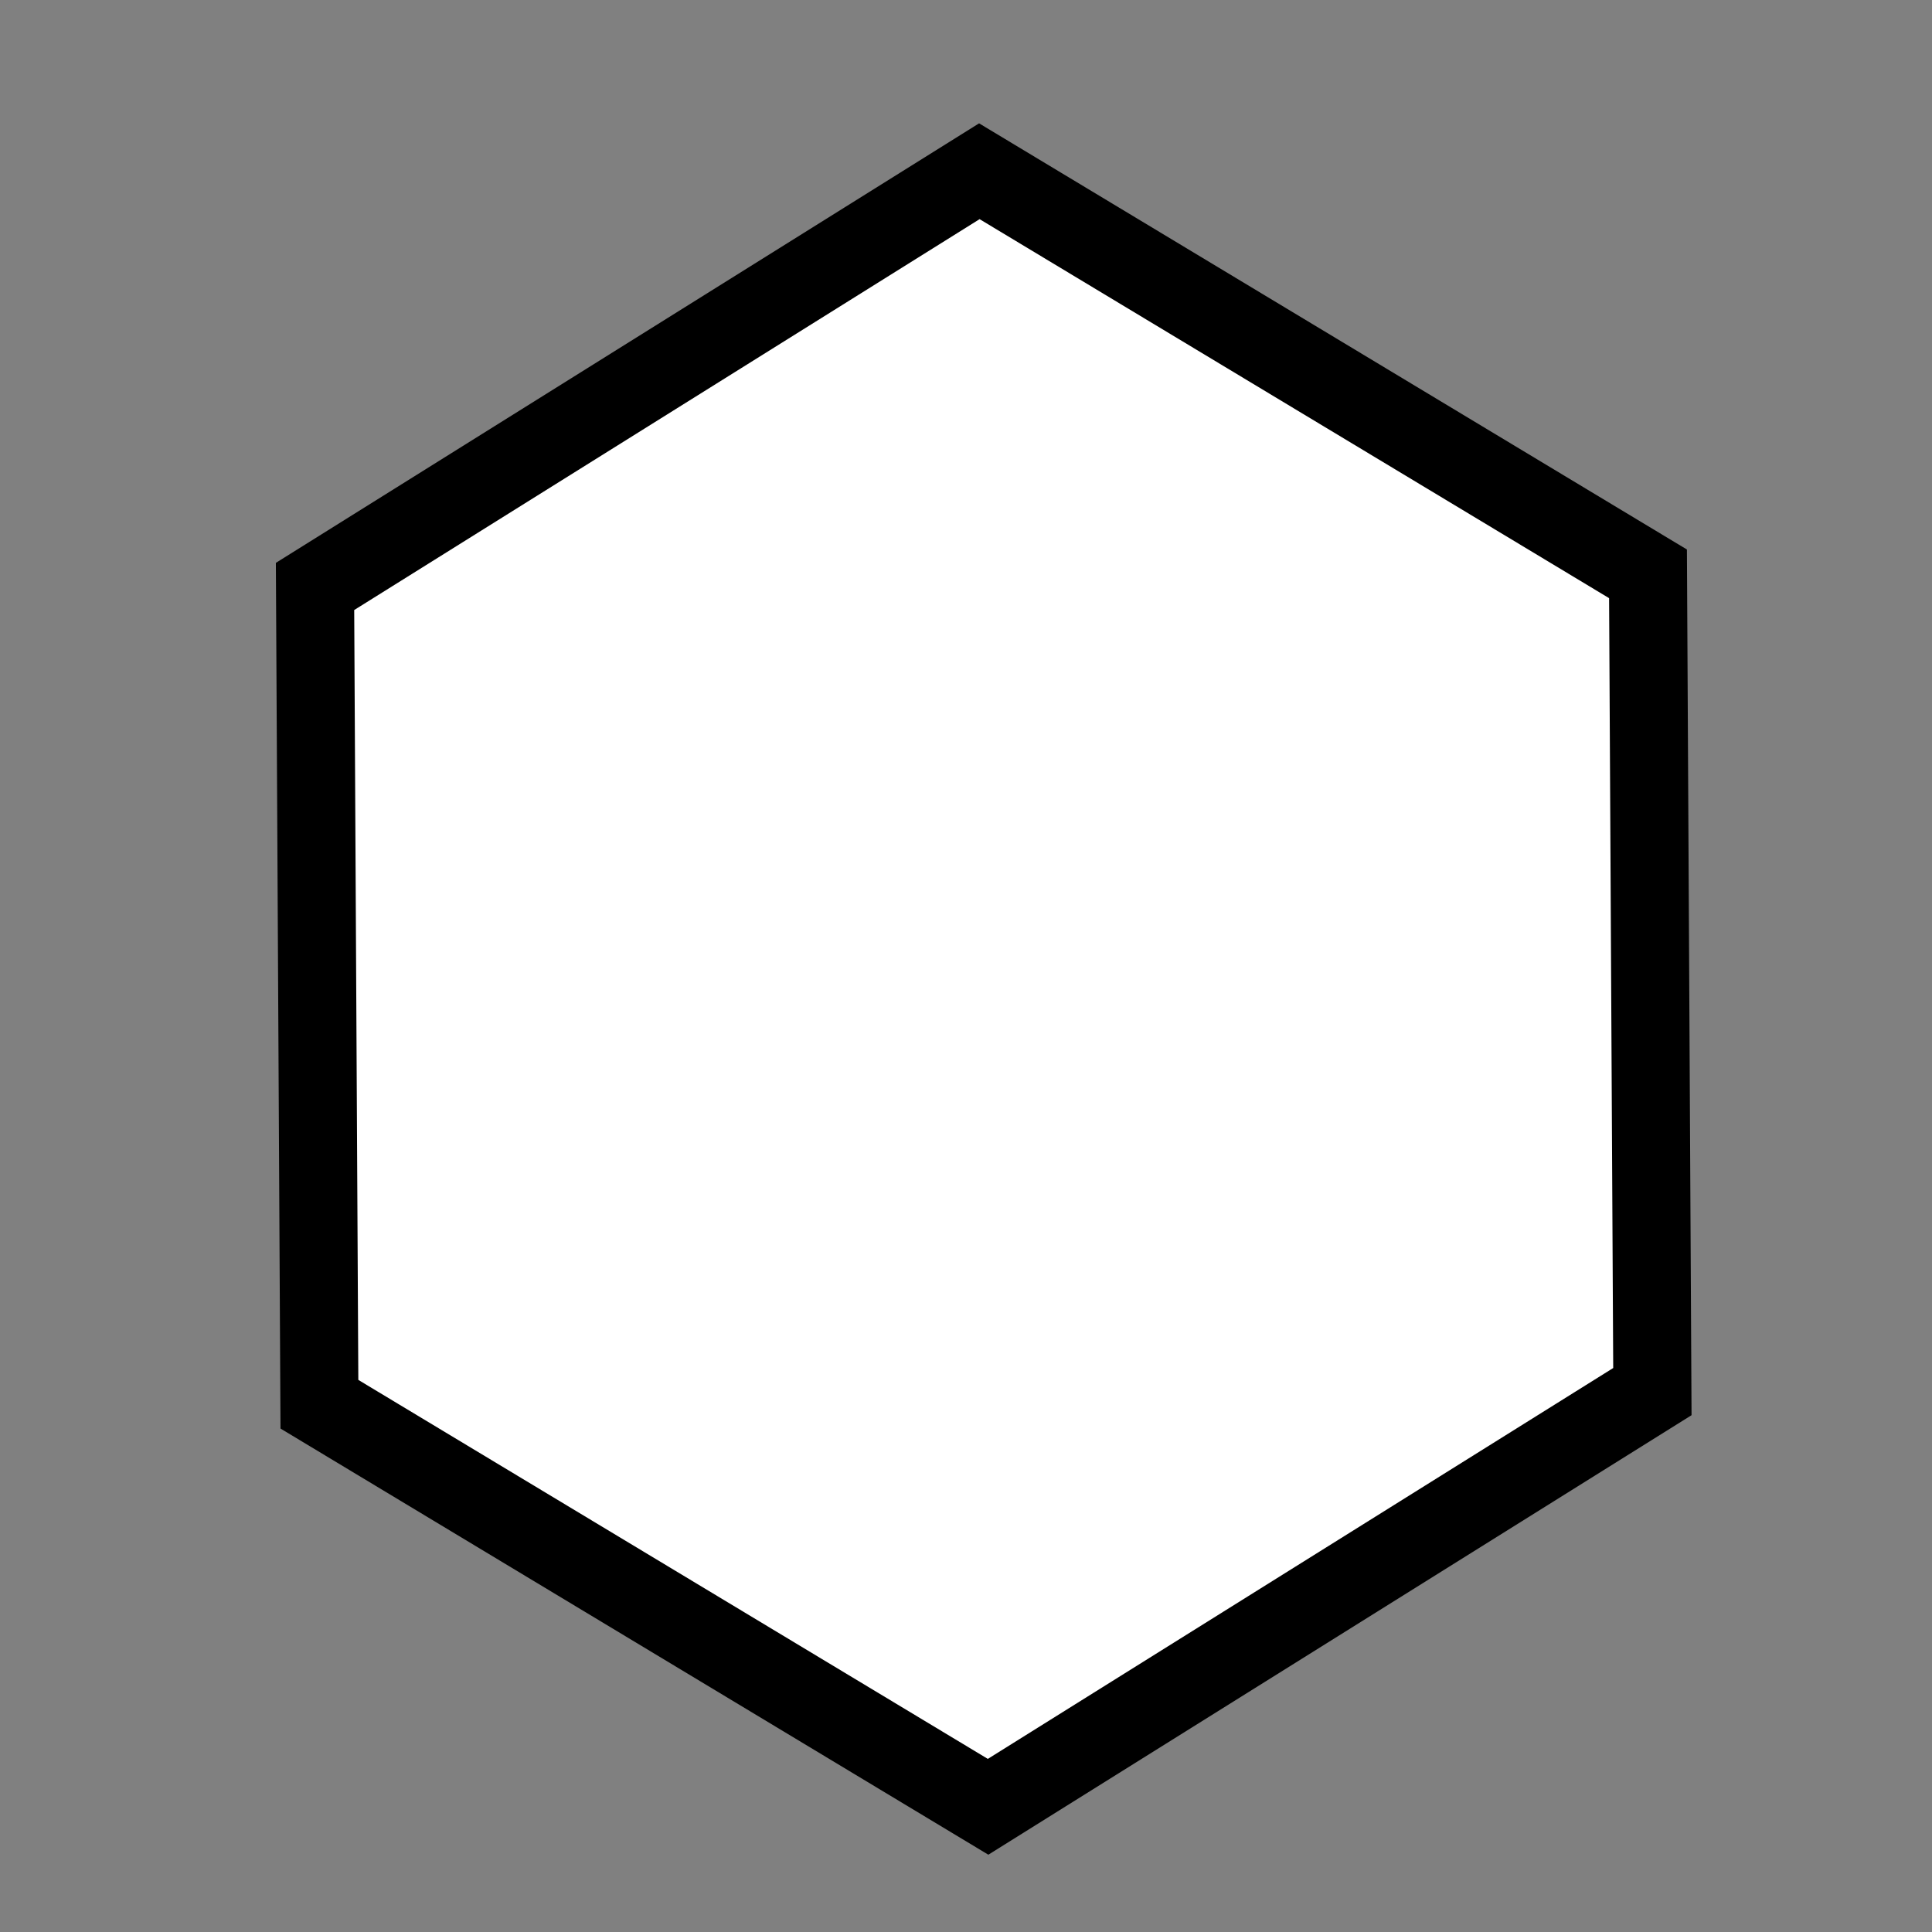 <?xml version="1.0" encoding="UTF-8" standalone="no"?>
<!-- Created with Inkscape (http://www.inkscape.org/) -->

<svg
   width="24mm"
   height="24mm"
   viewBox="0 0 24 24"
   version="1.1"
   id="svg5"
   sodipodi:docname="shape_sexangle.svg"
   inkscape:version="1.1-rc (52f87abb86, 2021-05-02)"
   xmlns:inkscape="http://www.inkscape.org/namespaces/inkscape"
   xmlns:sodipodi="http://sodipodi.sourceforge.net/DTD/sodipodi-0.dtd"
   xmlns="http://www.w3.org/2000/svg"
   xmlns:svg="http://www.w3.org/2000/svg">
  <rect x="0" y="0" width="24" height="24" fill="#808080" stroke="none"/>
  <sodipodi:namedview
     id="namedview7"
     pagecolor="#ffffff"
     bordercolor="#666666"
     borderopacity="1.0"
     objecttolerance="10.0"
     gridtolerance="10.0"
     guidetolerance="10.0"
     inkscape:pageshadow="2"
     inkscape:pageopacity="0.0"
     inkscape:pagecheckerboard="0"
     inkscape:document-units="mm"
     showgrid="false"
     inkscape:zoom="2"
     inkscape:cx="26.5"
     inkscape:cy="39"
     inkscape:window-width="1920"
     inkscape:window-height="1017"
     inkscape:window-x="-8"
     inkscape:window-y="-8"
     inkscape:window-maximized="1"
     inkscape:current-layer="layer1" />
  <defs
     id="defs2" />
  <g
     inkscape:label="图层 1"
     inkscape:groupmode="layer"
     id="layer1">
    <path
       sodipodi:type="star"
       style="fill:#ffffff;stroke:#000000;stroke-width:6.6;stroke-miterlimit:4;stroke-dasharray:none"
       id="path3309"
       inkscape:flatsided="true"
       sodipodi:sides="6"
       sodipodi:cx="18"
       sodipodi:cy="24"
       sodipodi:r1="65.048058"
       sodipodi:r2="32.524029"
       sodipodi:arg1="0.6819437"
       sodipodi:arg2="1.2055425"
       inkscape:rounded="0"
       inkscape:randomized="0"
       d="M 68.5,65 7.743,88.234 -42.757,47.234 -32.5,-17 28.257,-40.234 78.757,0.766 Z"
       transform="matrix(0.145,-0.026,0.024,0.154,9.034,9.058)"
       inkscape:transform-center-x="1.0211975"
       inkscape:transform-center-y="-1.66214" />
  </g>
</svg>
